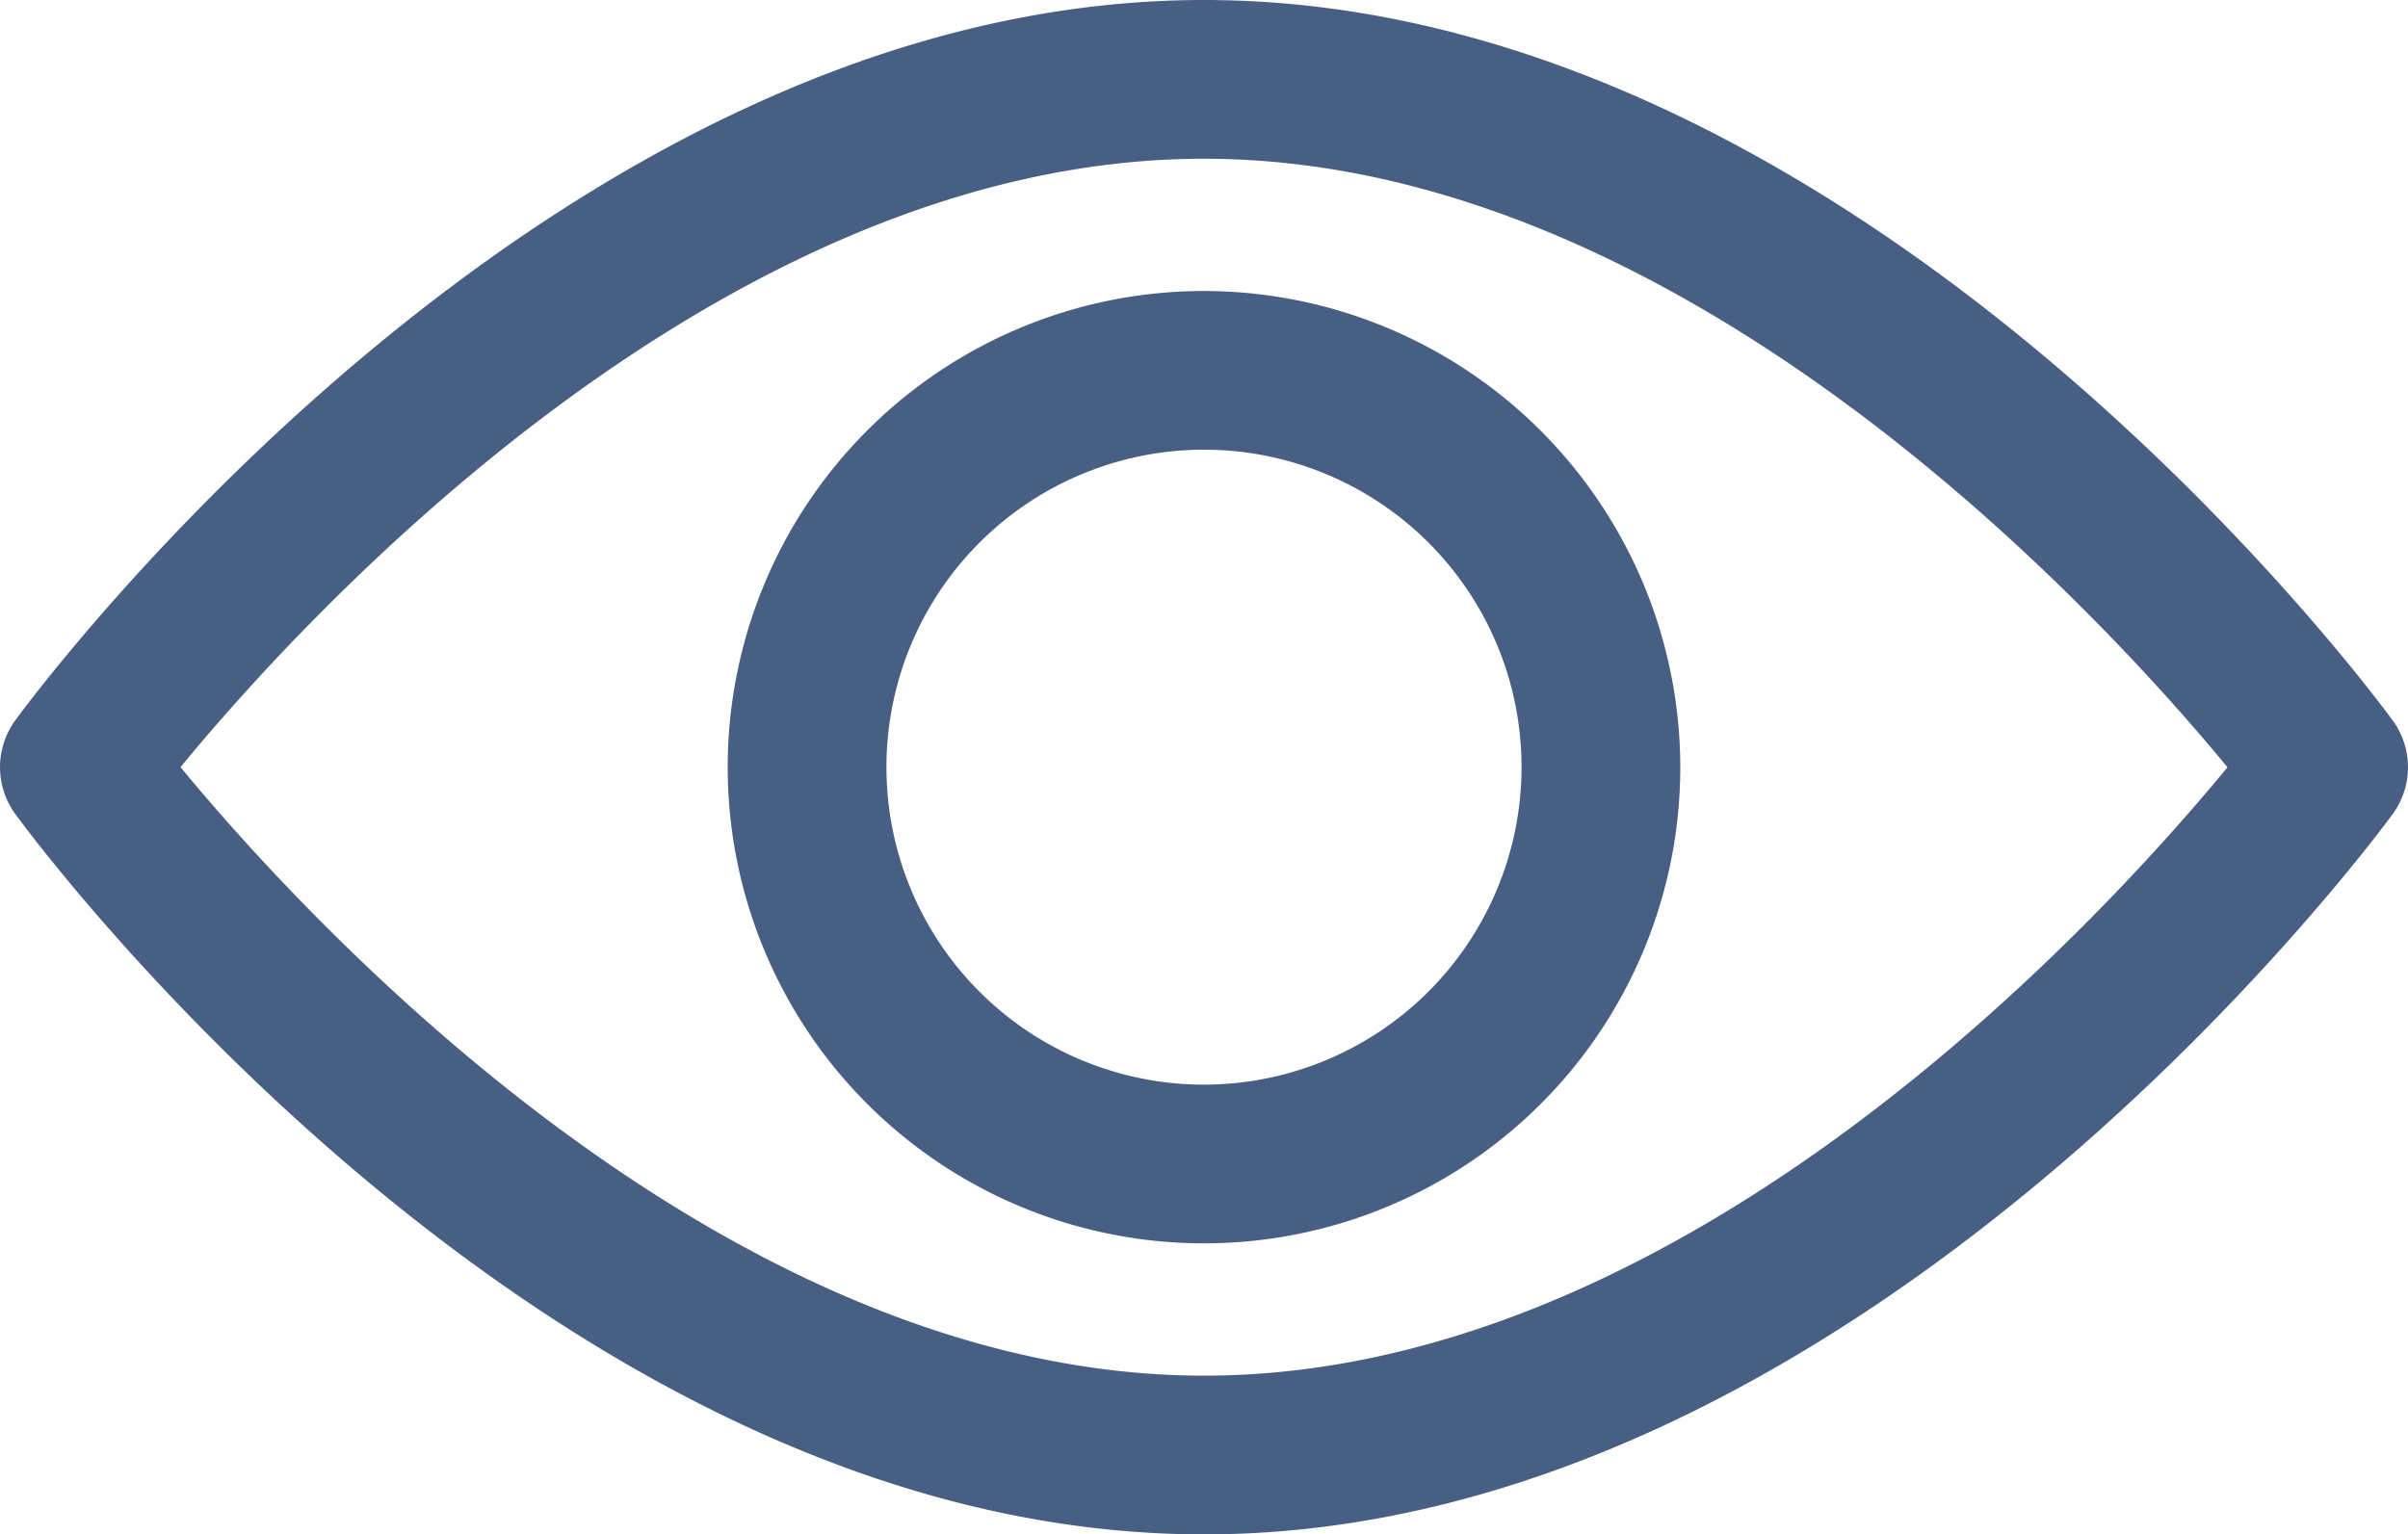 <svg xmlns="http://www.w3.org/2000/svg" viewBox="0 0 512 326.33"><defs><style>.cls-1{fill:#485f84;}</style></defs><title>unhide</title><g id="Layer_2" data-name="Layer 2"><g id="Capa_1" data-name="Capa 1"><path class="cls-1" d="M508.74,153.21C504.17,146.95,395.19,0,256,0S7.82,146.95,3.25,153.2a16.9,16.9,0,0,0,0,19.92C7.82,179.38,116.81,326.33,256,326.33s248.17-147,252.75-153.2A16.88,16.88,0,0,0,508.74,153.21ZM256,292.57C153.47,292.57,64.67,195,38.38,163.15,64.63,131.24,153.25,33.76,256,33.76c102.52,0,191.32,97.52,217.62,129.42C447.36,195.09,358.75,292.57,256,292.57Z"/><path class="cls-1" d="M256,61.89A101.27,101.27,0,1,0,357.27,163.16,101.39,101.39,0,0,0,256,61.89Zm0,168.79a67.52,67.52,0,1,1,67.52-67.52A67.59,67.59,0,0,1,256,230.68Z"/></g></g></svg>
